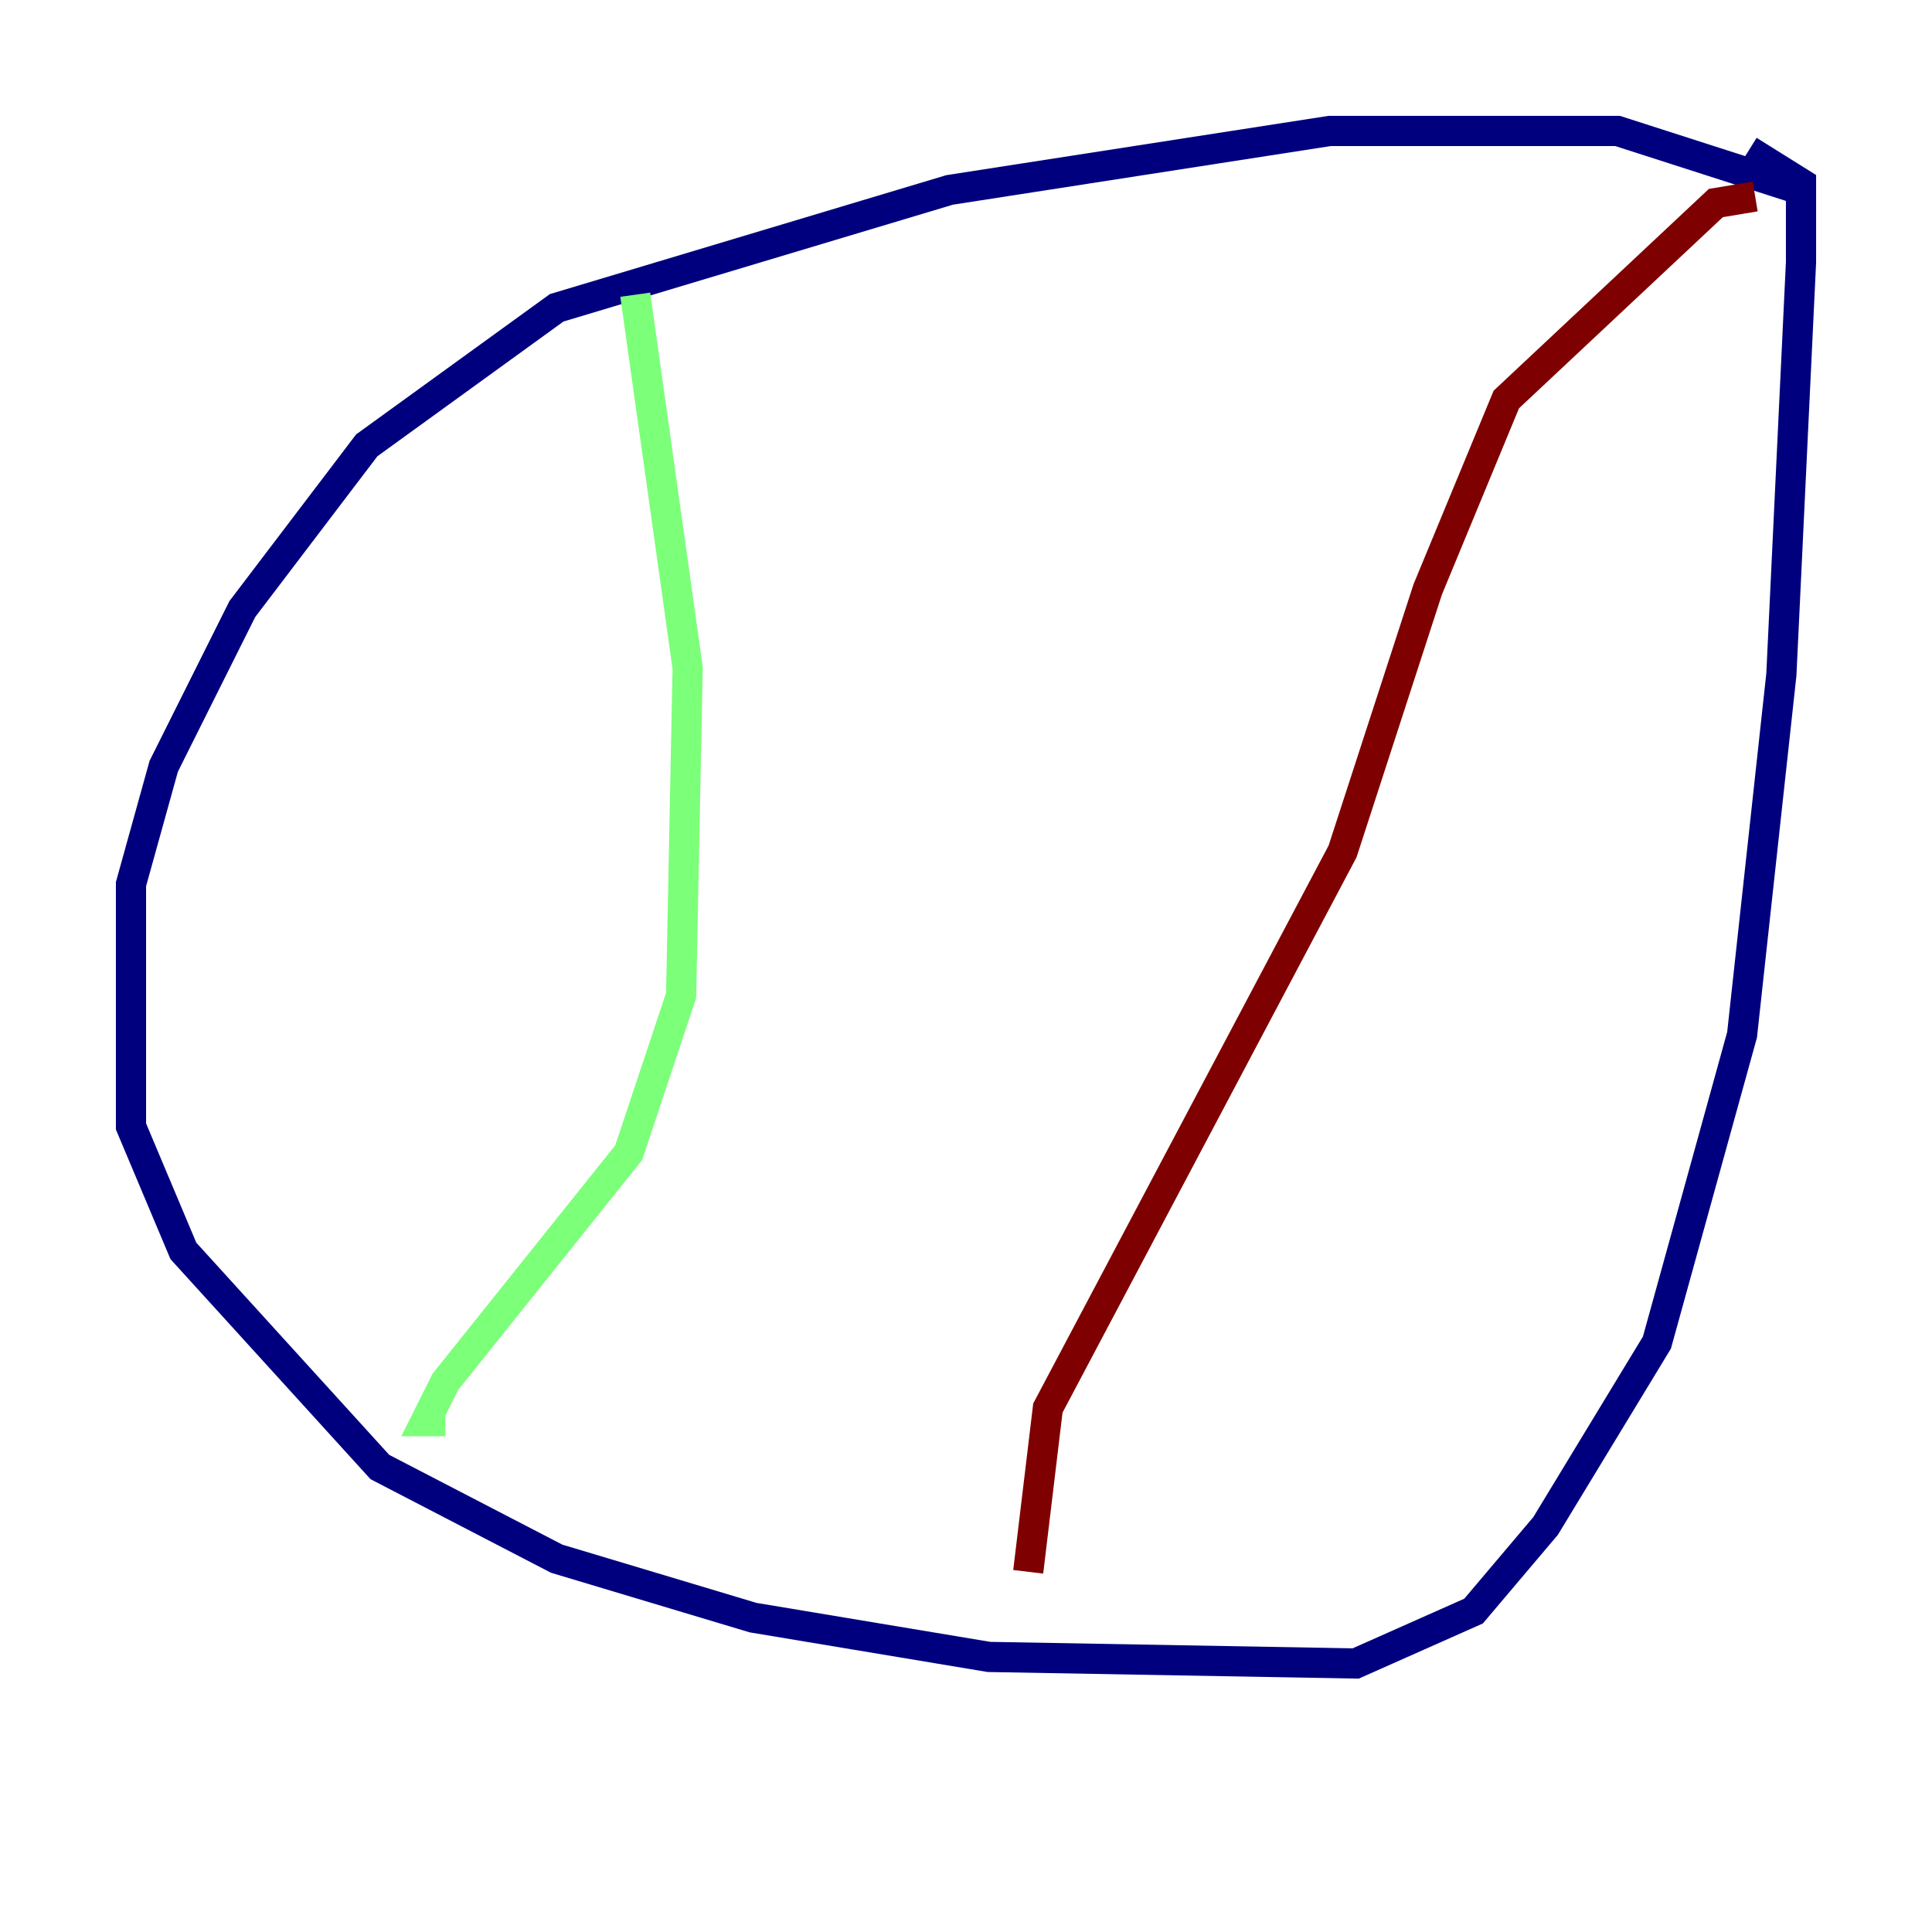 <?xml version="1.0" encoding="utf-8" ?>
<svg baseProfile="tiny" height="128" version="1.2" viewBox="0,0,128,128" width="128" xmlns="http://www.w3.org/2000/svg" xmlns:ev="http://www.w3.org/2001/xml-events" xmlns:xlink="http://www.w3.org/1999/xlink"><defs /><polyline fill="none" points="119.322,12.583 107.173,8.678 88.081,8.678 62.915,12.583 36.881,20.393 24.298,29.505 16.054,40.352 10.848,50.766 8.678,58.576 8.678,74.63 12.149,82.875 25.166,97.193 36.881,103.268 49.898,107.173 65.519,109.776 89.817,110.21 97.627,106.739 102.4,101.098 109.776,88.949 115.417,68.556 118.02,44.691 119.322,17.356 119.322,12.149 115.851,9.98" stroke="#00007f" stroke-width="2" /><polyline fill="none" points="42.088,19.525 45.559,44.258 45.125,65.953 41.654,76.366 29.505,91.552 28.203,94.156 29.505,94.156" stroke="#7cff79" stroke-width="2" /><polyline fill="none" points="116.285,13.017 113.681,13.451 99.797,26.468 94.59,39.051 88.949,56.407 69.424,93.288 68.122,104.136" stroke="#7f0000" stroke-width="2" /></svg>